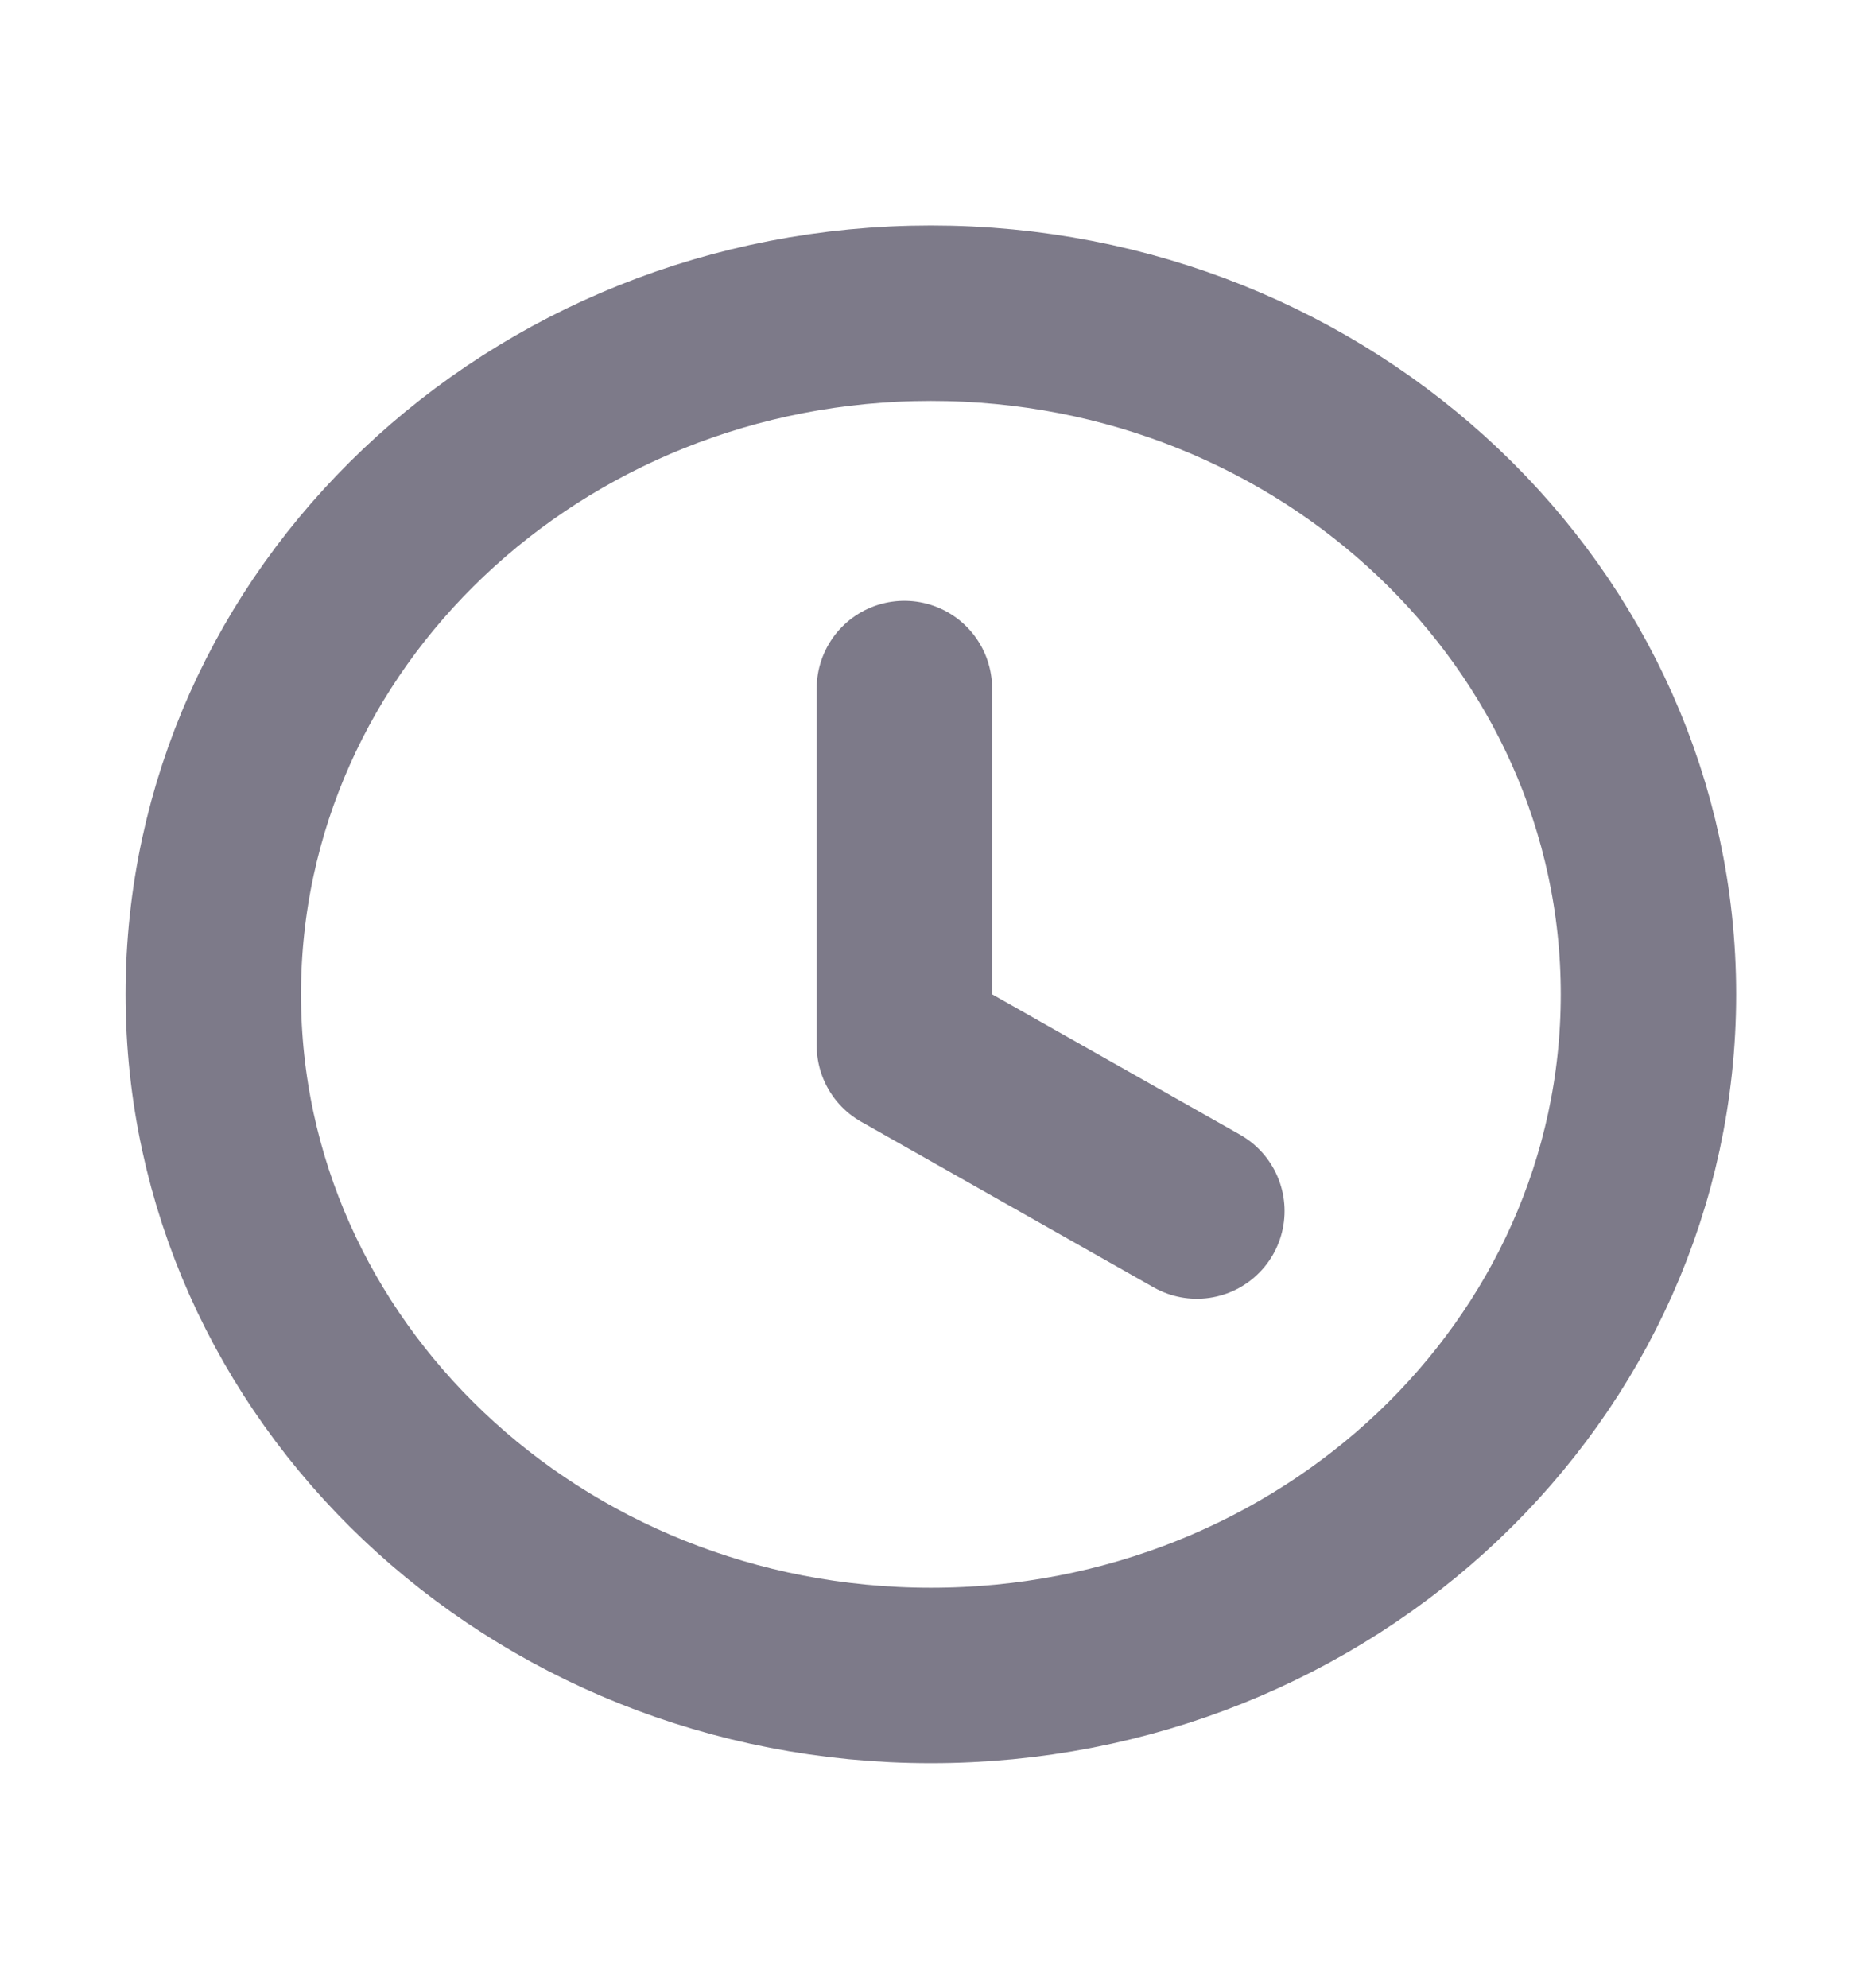 <svg width="16" height="17" viewBox="0 0 16 17" fill="none" xmlns="http://www.w3.org/2000/svg">
<path fill-rule="evenodd" clip-rule="evenodd" d="M14.097 8.502C14.097 11.719 11.35 14.326 7.961 14.326C4.571 14.326 1.824 11.719 1.824 8.502C1.824 5.285 4.571 2.678 7.961 2.678C11.35 2.678 14.097 5.285 14.097 8.502Z" stroke="#7D7A89" stroke-width="1.5" stroke-linecap="round" stroke-linejoin="round"/>
<path d="M10.235 10.355L7.734 8.939V5.887" stroke="#7D7A89" stroke-width="1.5" stroke-linecap="round" stroke-linejoin="round"/>
</svg>
